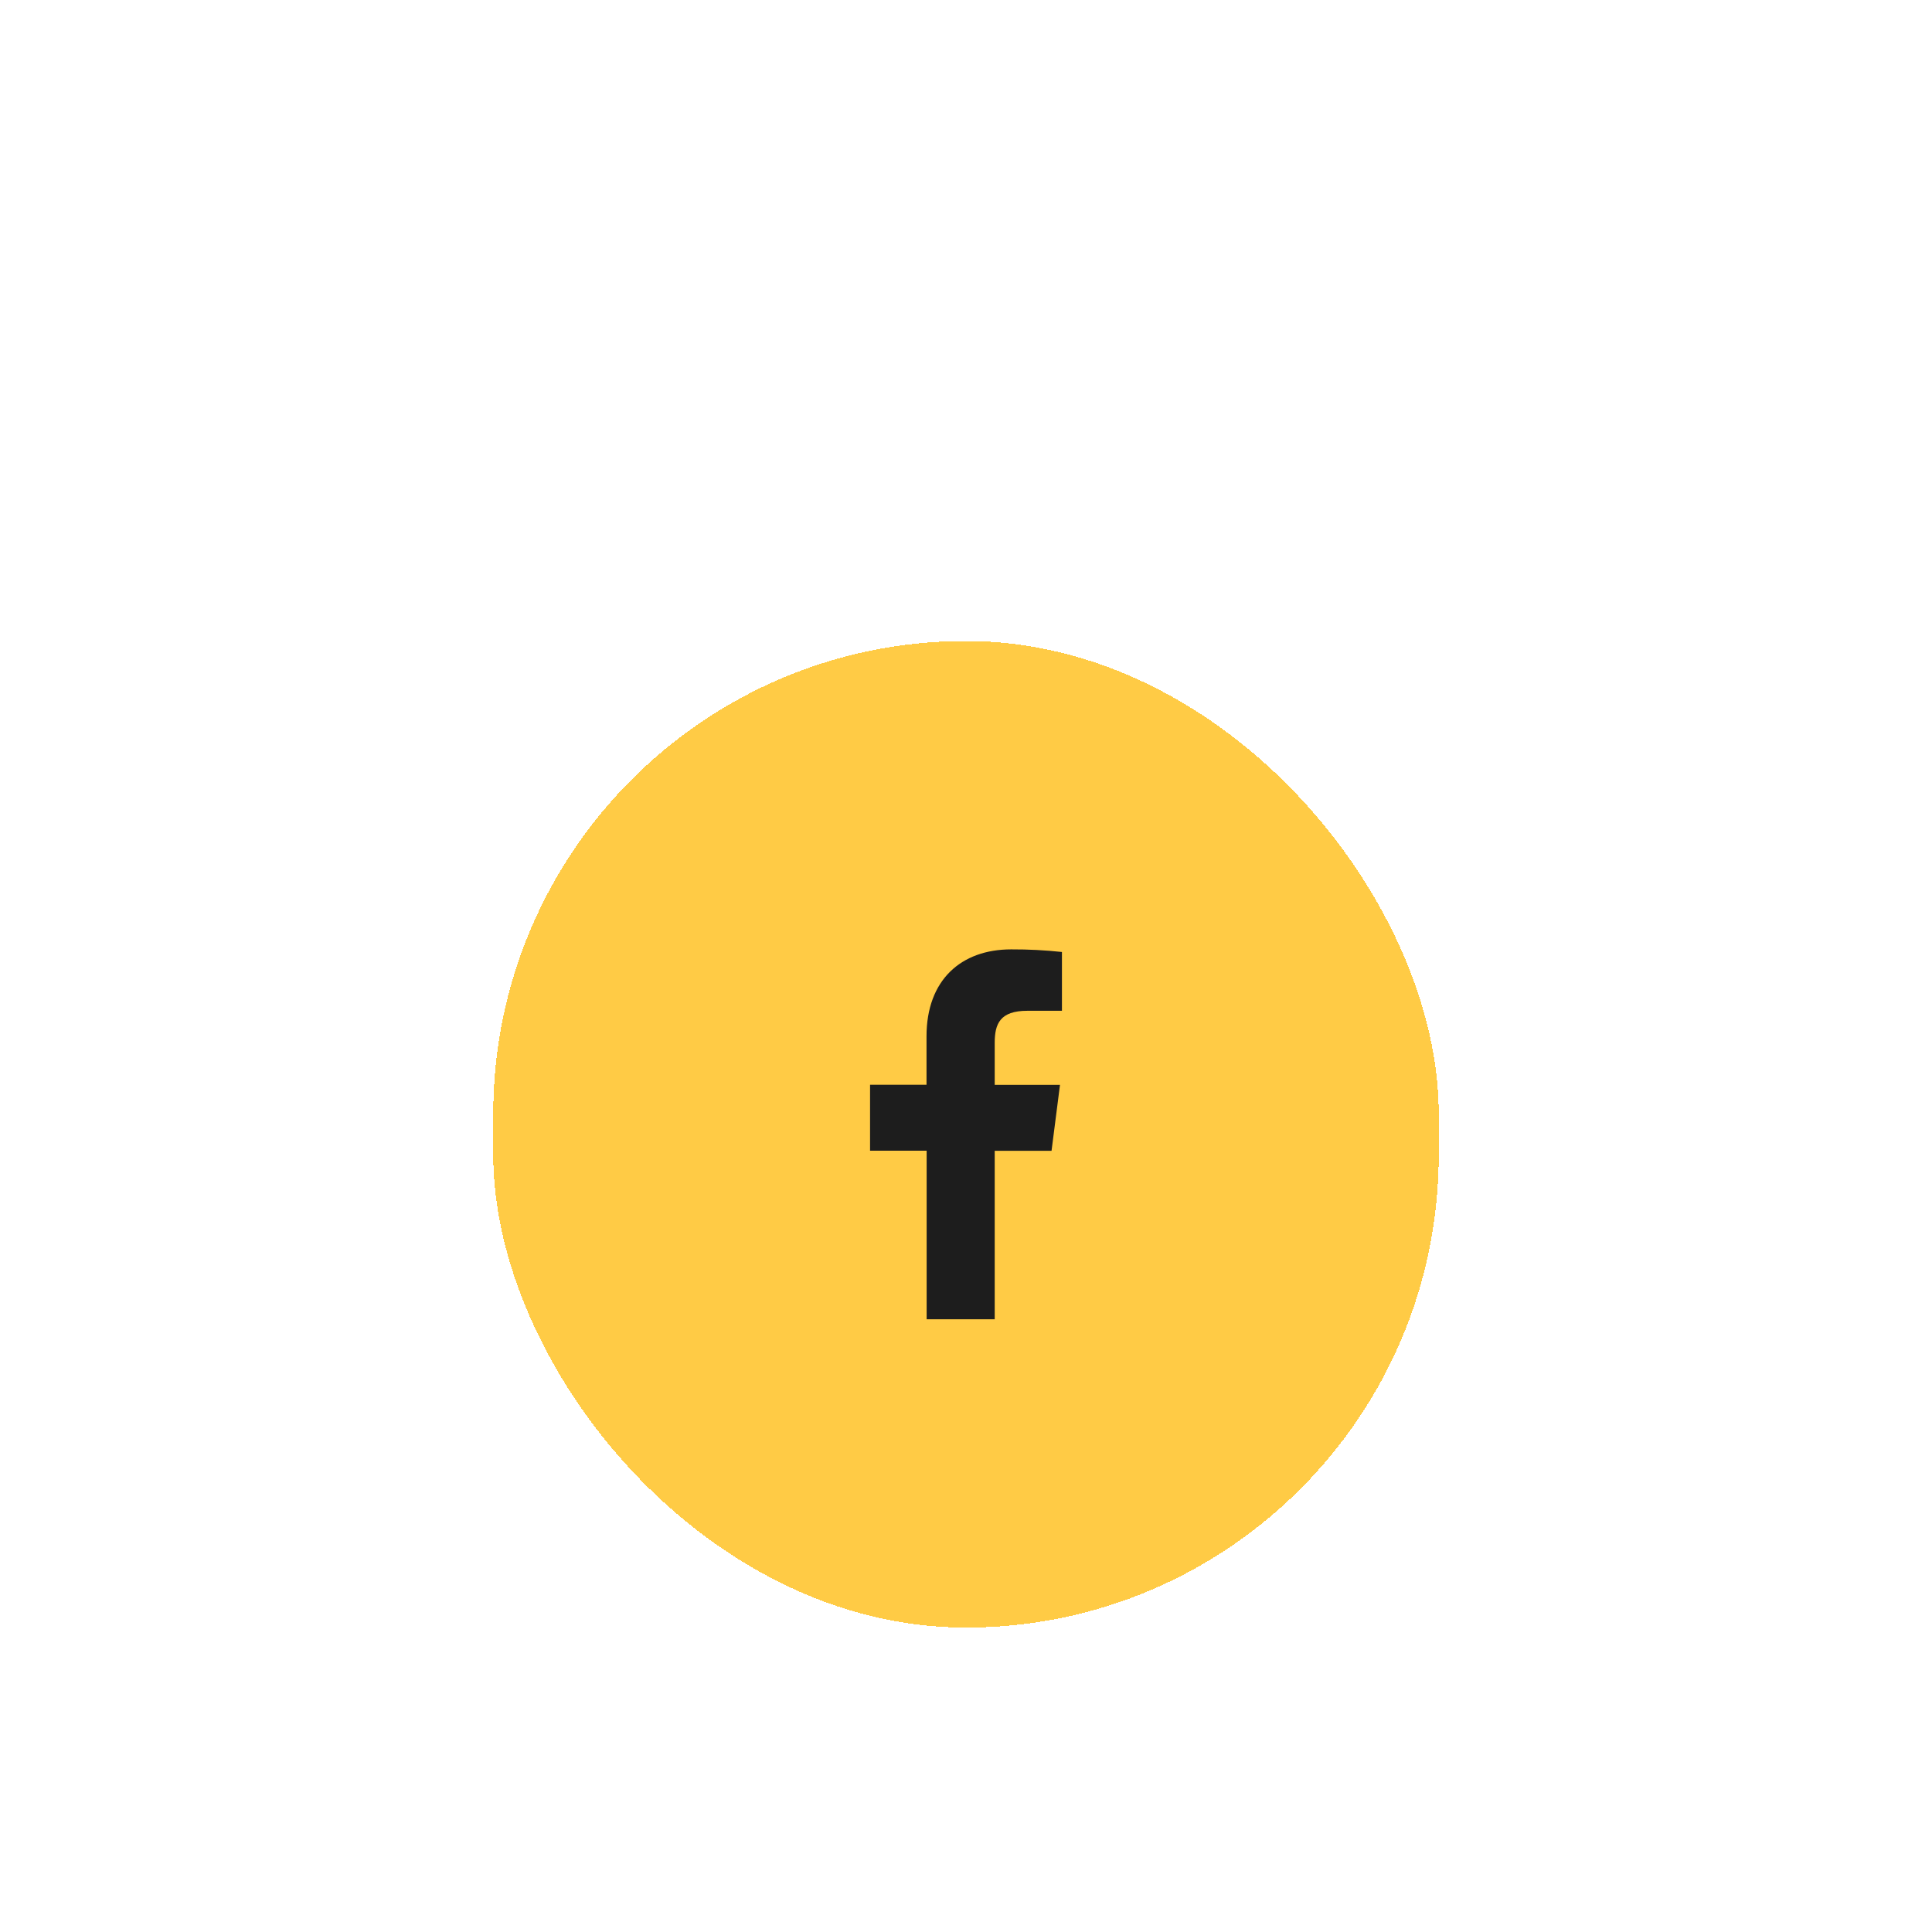 <svg width="80" height="80" viewBox="0 0 94 80" fill="none" xmlns="http://www.w3.org/2000/svg">
  <g filter="url(#filter0_d_38_102)">
    <rect x="24" y="20.189" width="46" height="48" rx="23" fill="#FFCB45" shape-rendering="crispEdges" />
    <path d="M48.397 53.188V44.992H51.162L51.573 41.783H48.397V39.739C48.397 38.813 48.655 38.179 49.984 38.179H51.668V35.318C50.849 35.23 50.025 35.188 49.201 35.191C46.757 35.191 45.079 36.683 45.079 39.422V41.777H42.332V44.986H45.085V53.188H48.397Z" fill="#1D1D1D" />
  </g>
  <defs>
    <filter id="filter0_d_38_102" x="0" y="0.189" width="94" height="96" filterUnits="userSpaceOnUse" color-interpolation-filters="sRGB">
      <feFlood flood-opacity="0" result="BackgroundImageFix" />
      <feColorMatrix in="SourceAlpha" type="matrix" values="0 0 0 0 0 0 0 0 0 0 0 0 0 0 0 0 0 0 127 0" result="hardAlpha" />
      <feOffset dy="4" />
      <feGaussianBlur stdDeviation="12" />
      <feComposite in2="hardAlpha" operator="out" />
      <feColorMatrix type="matrix" values="0 0 0 0 0.113 0 0 0 0 0.113 0 0 0 0 0.113 0 0 0 0.25 0" />
      <feBlend mode="normal" in2="BackgroundImageFix" result="effect1_dropShadow_38_102" />
      <feBlend mode="normal" in="SourceGraphic" in2="effect1_dropShadow_38_102" result="shape" />
    </filter>
  </defs>
</svg>